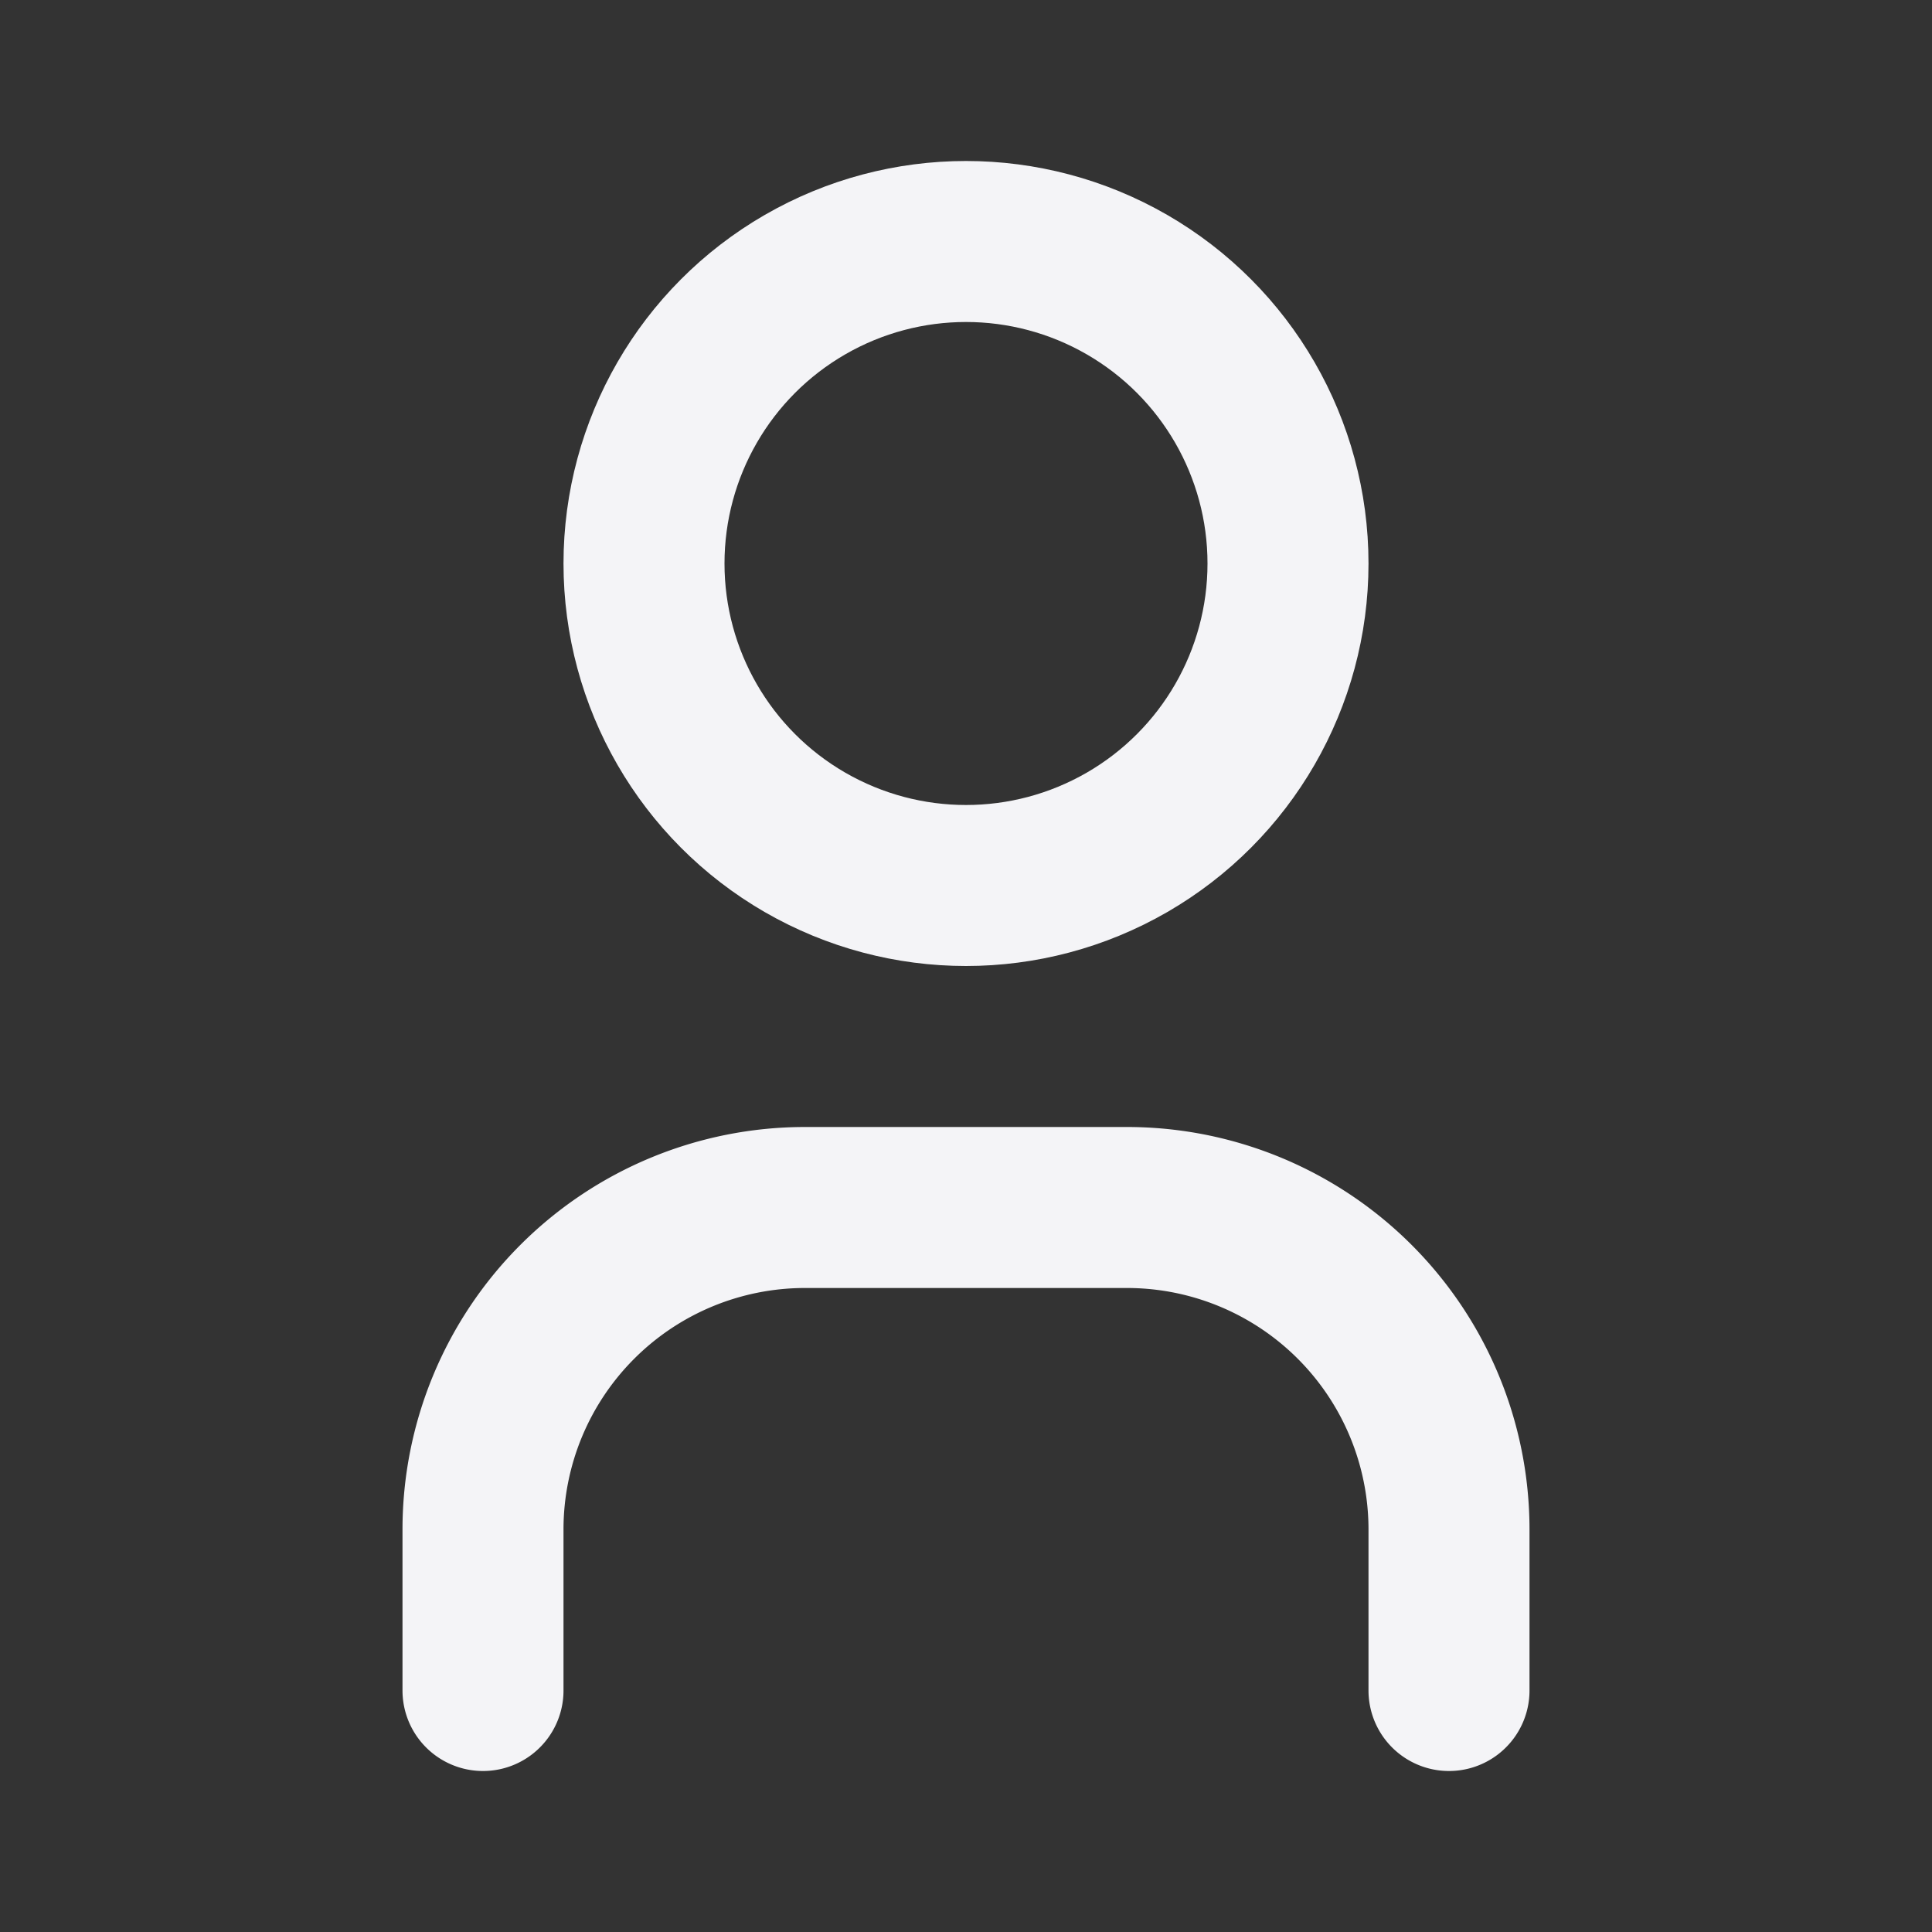 <svg fill="none" height="24" stroke="#f4f4f7" stroke-linecap="round" stroke-linejoin="round" stroke-width="2" width="24" xmlns="http://www.w3.org/2000/svg">
    <rect width="100%" height="100%" fill="#333333" stroke="none"/>
    <path d="M0 0h24v24H0z" stroke="none"/>
    <circle cx="12" cy="7" r="4"/>
    <path d="M6 21v-2a4 4 0 0 1 4-4h4a4 4 0 0 1 4 4v2"/>
</svg>
